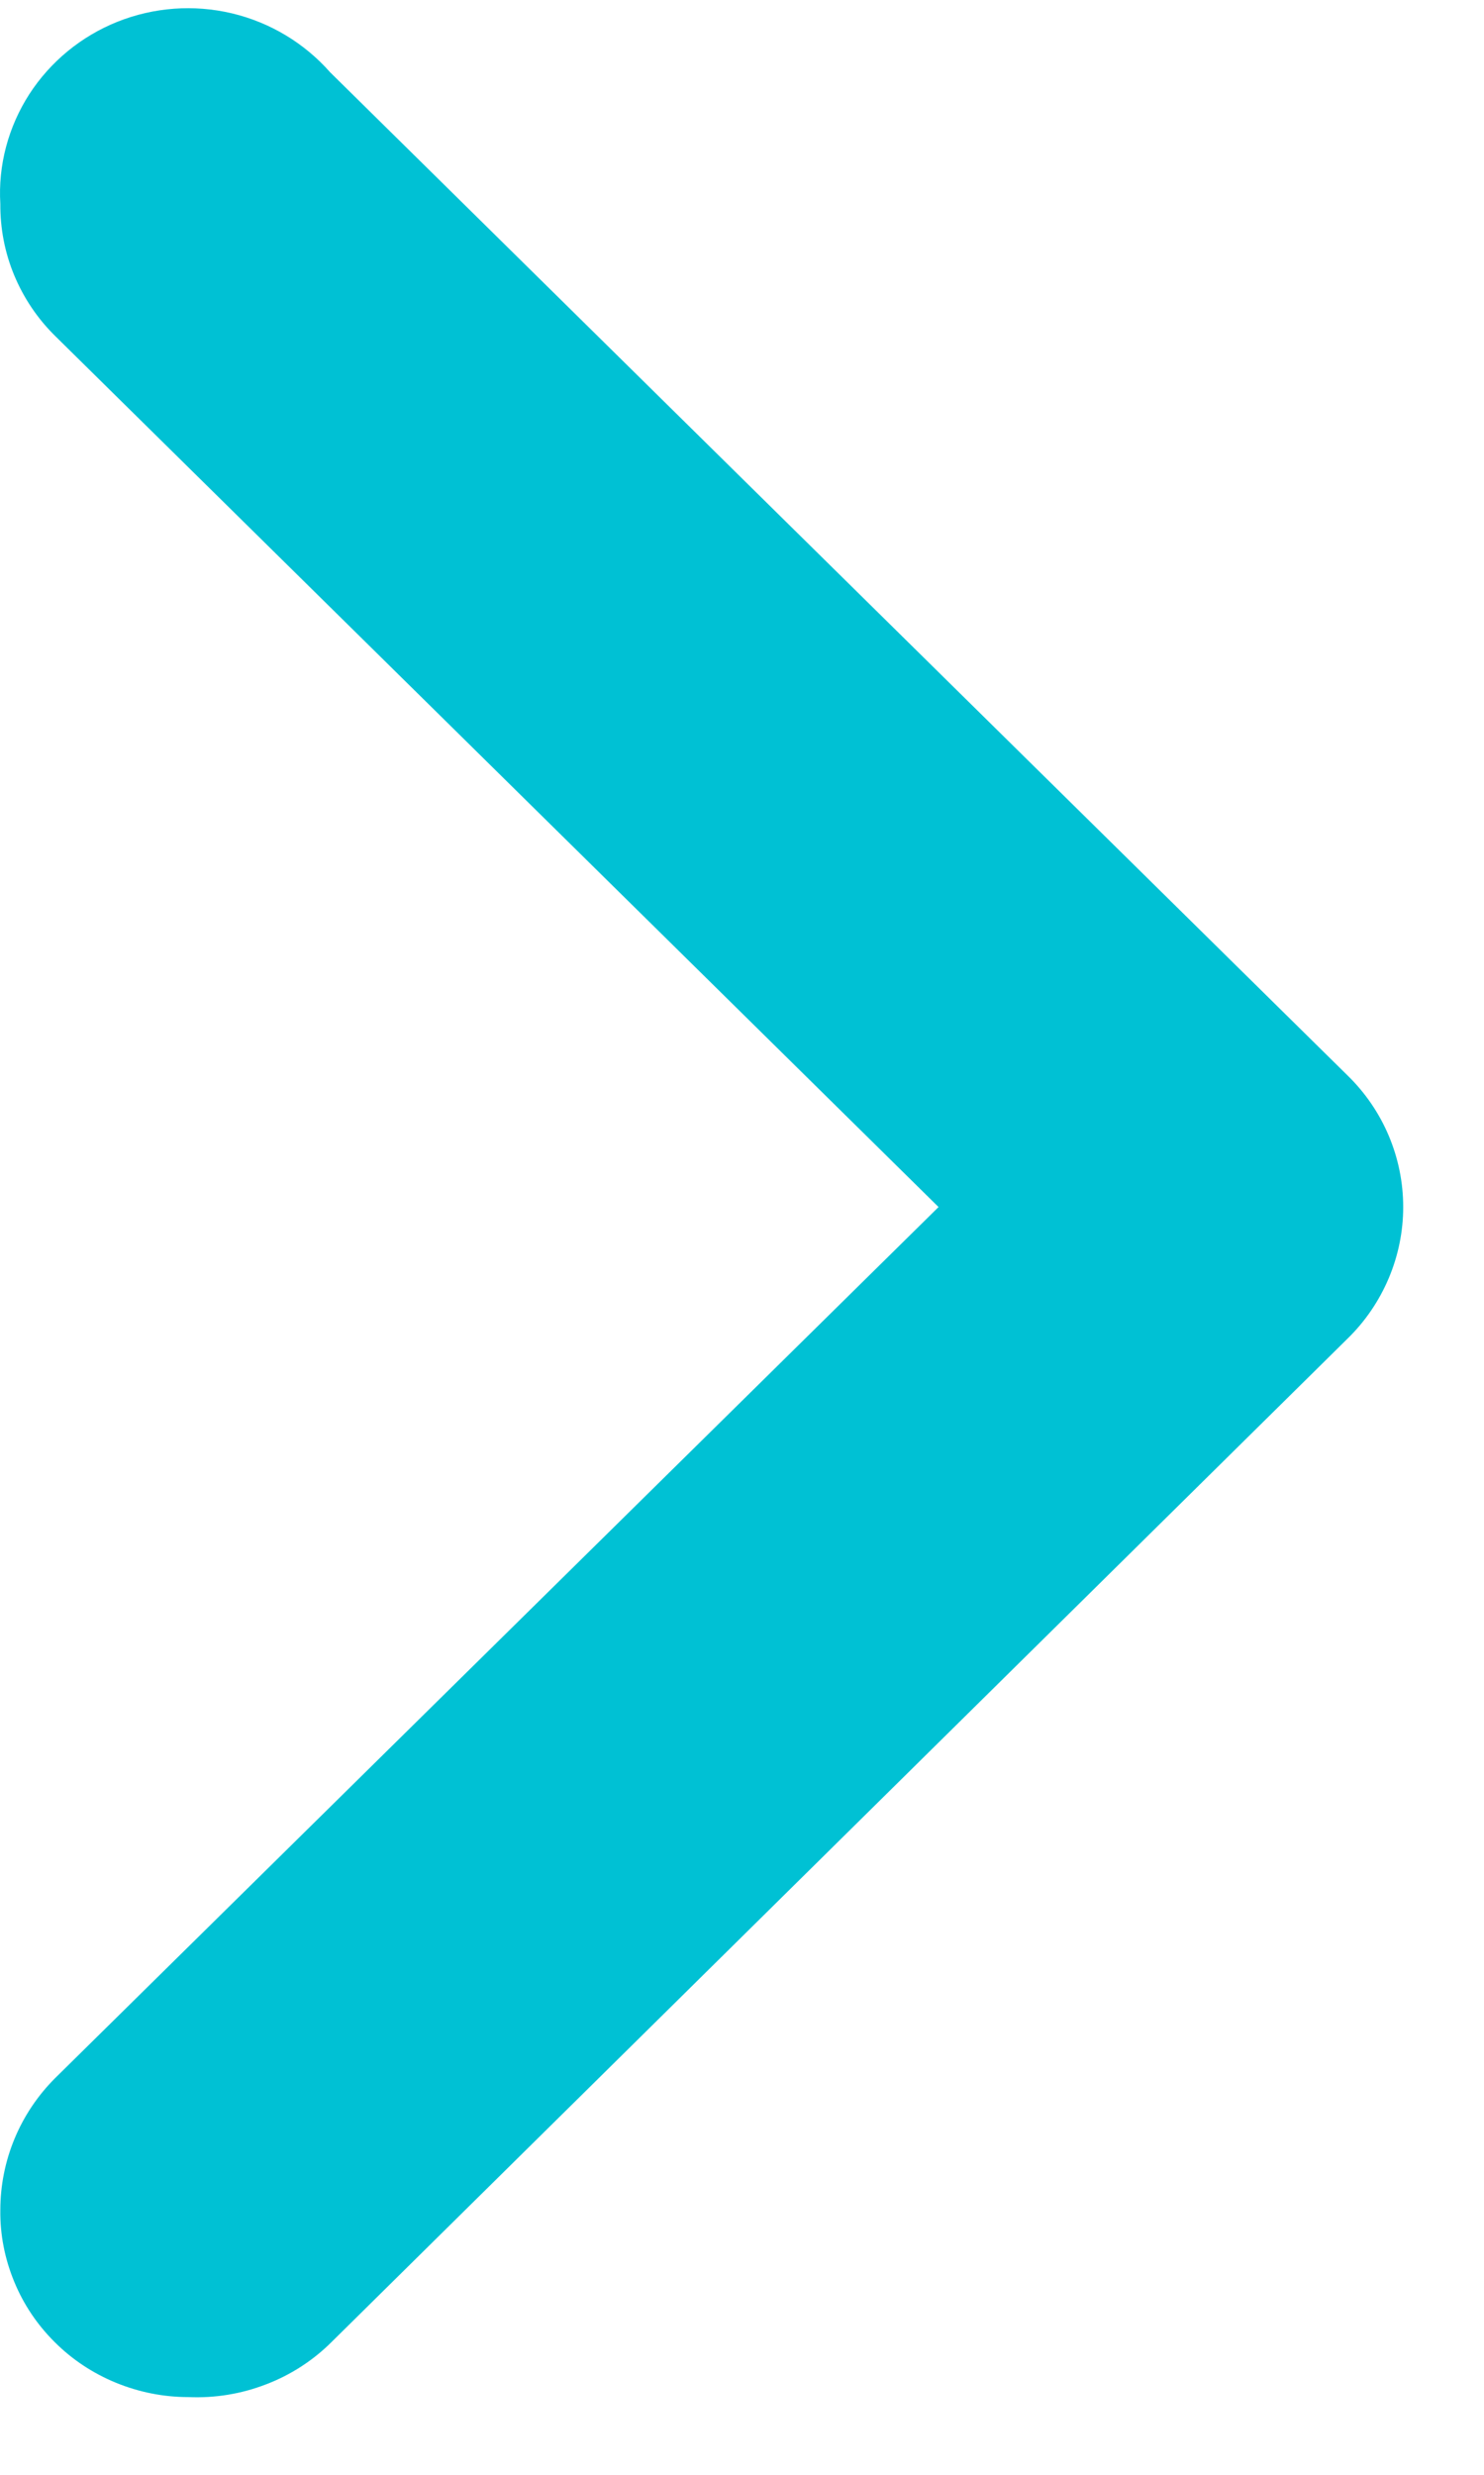 <svg width="9" height="15" viewBox="0 0 9 15" fill="none" xmlns="http://www.w3.org/2000/svg">
    <path d="M1.142 14.529C0.991 14.529 0.842 14.499 0.703 14.442C0.564 14.385 0.438 14.302 0.332 14.196C0.226 14.091 0.142 13.966 0.086 13.829C0.029 13.691 0 13.544 0.002 13.396C0.002 13.097 0.12 12.811 0.332 12.598L5.692 7.316L0.332 2.034C0.226 1.929 0.143 1.805 0.086 1.668C0.029 1.531 0.001 1.384 0.002 1.236C-0.012 1.002 0.05 0.77 0.177 0.572C0.305 0.374 0.492 0.22 0.712 0.132C0.933 0.044 1.175 0.026 1.407 0.081C1.638 0.136 1.846 0.261 2.002 0.438L8.172 6.518C8.279 6.622 8.364 6.746 8.422 6.883C8.48 7.02 8.51 7.167 8.51 7.316C8.51 7.464 8.48 7.611 8.422 7.748C8.364 7.885 8.279 8.01 8.172 8.114L2.012 14.194C1.899 14.307 1.763 14.395 1.613 14.452C1.463 14.51 1.303 14.536 1.142 14.529Z" fill="#00C1D4"/>
</svg>
